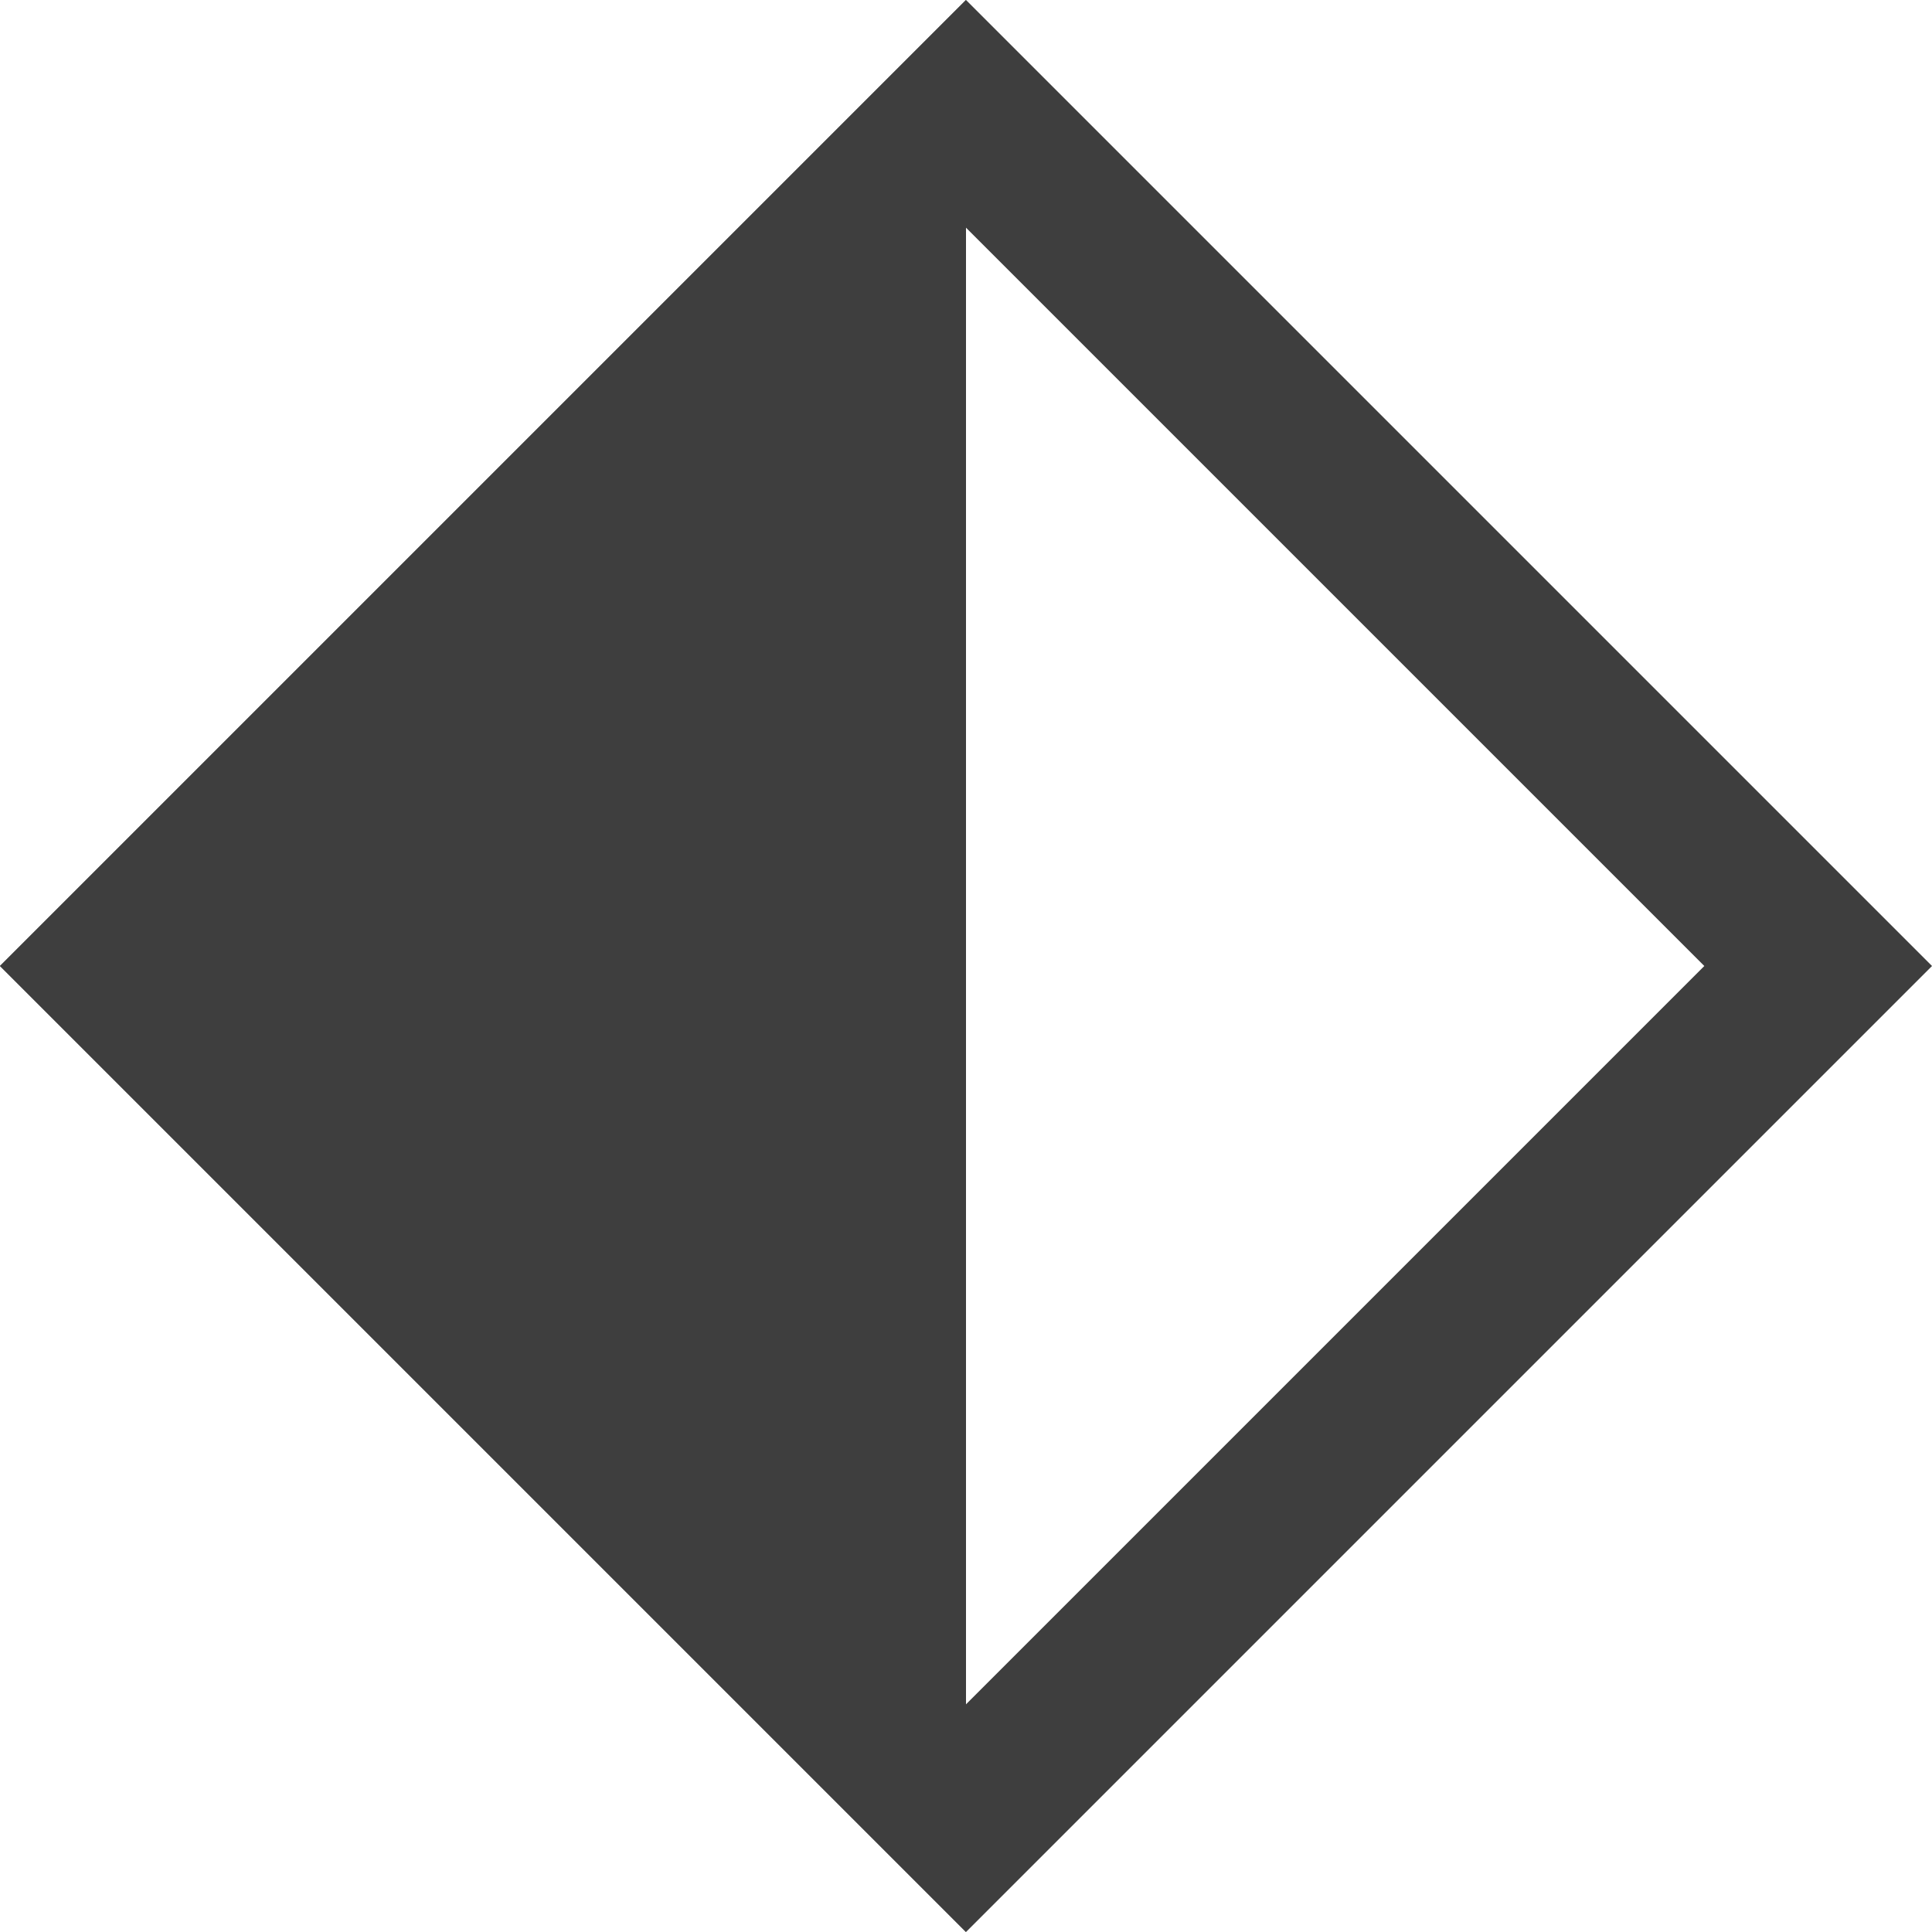 <svg width="12" height="12" viewBox="0 0 12 12" fill="none" xmlns="http://www.w3.org/2000/svg">
<path d="M6 12V0L0 6L6 12Z" fill="#3E3E3E"/>
<path d="M0.707 6L6 11.293L11.293 6L6 0.707L0.707 6Z" stroke="#3E3E3E"/>
</svg>
